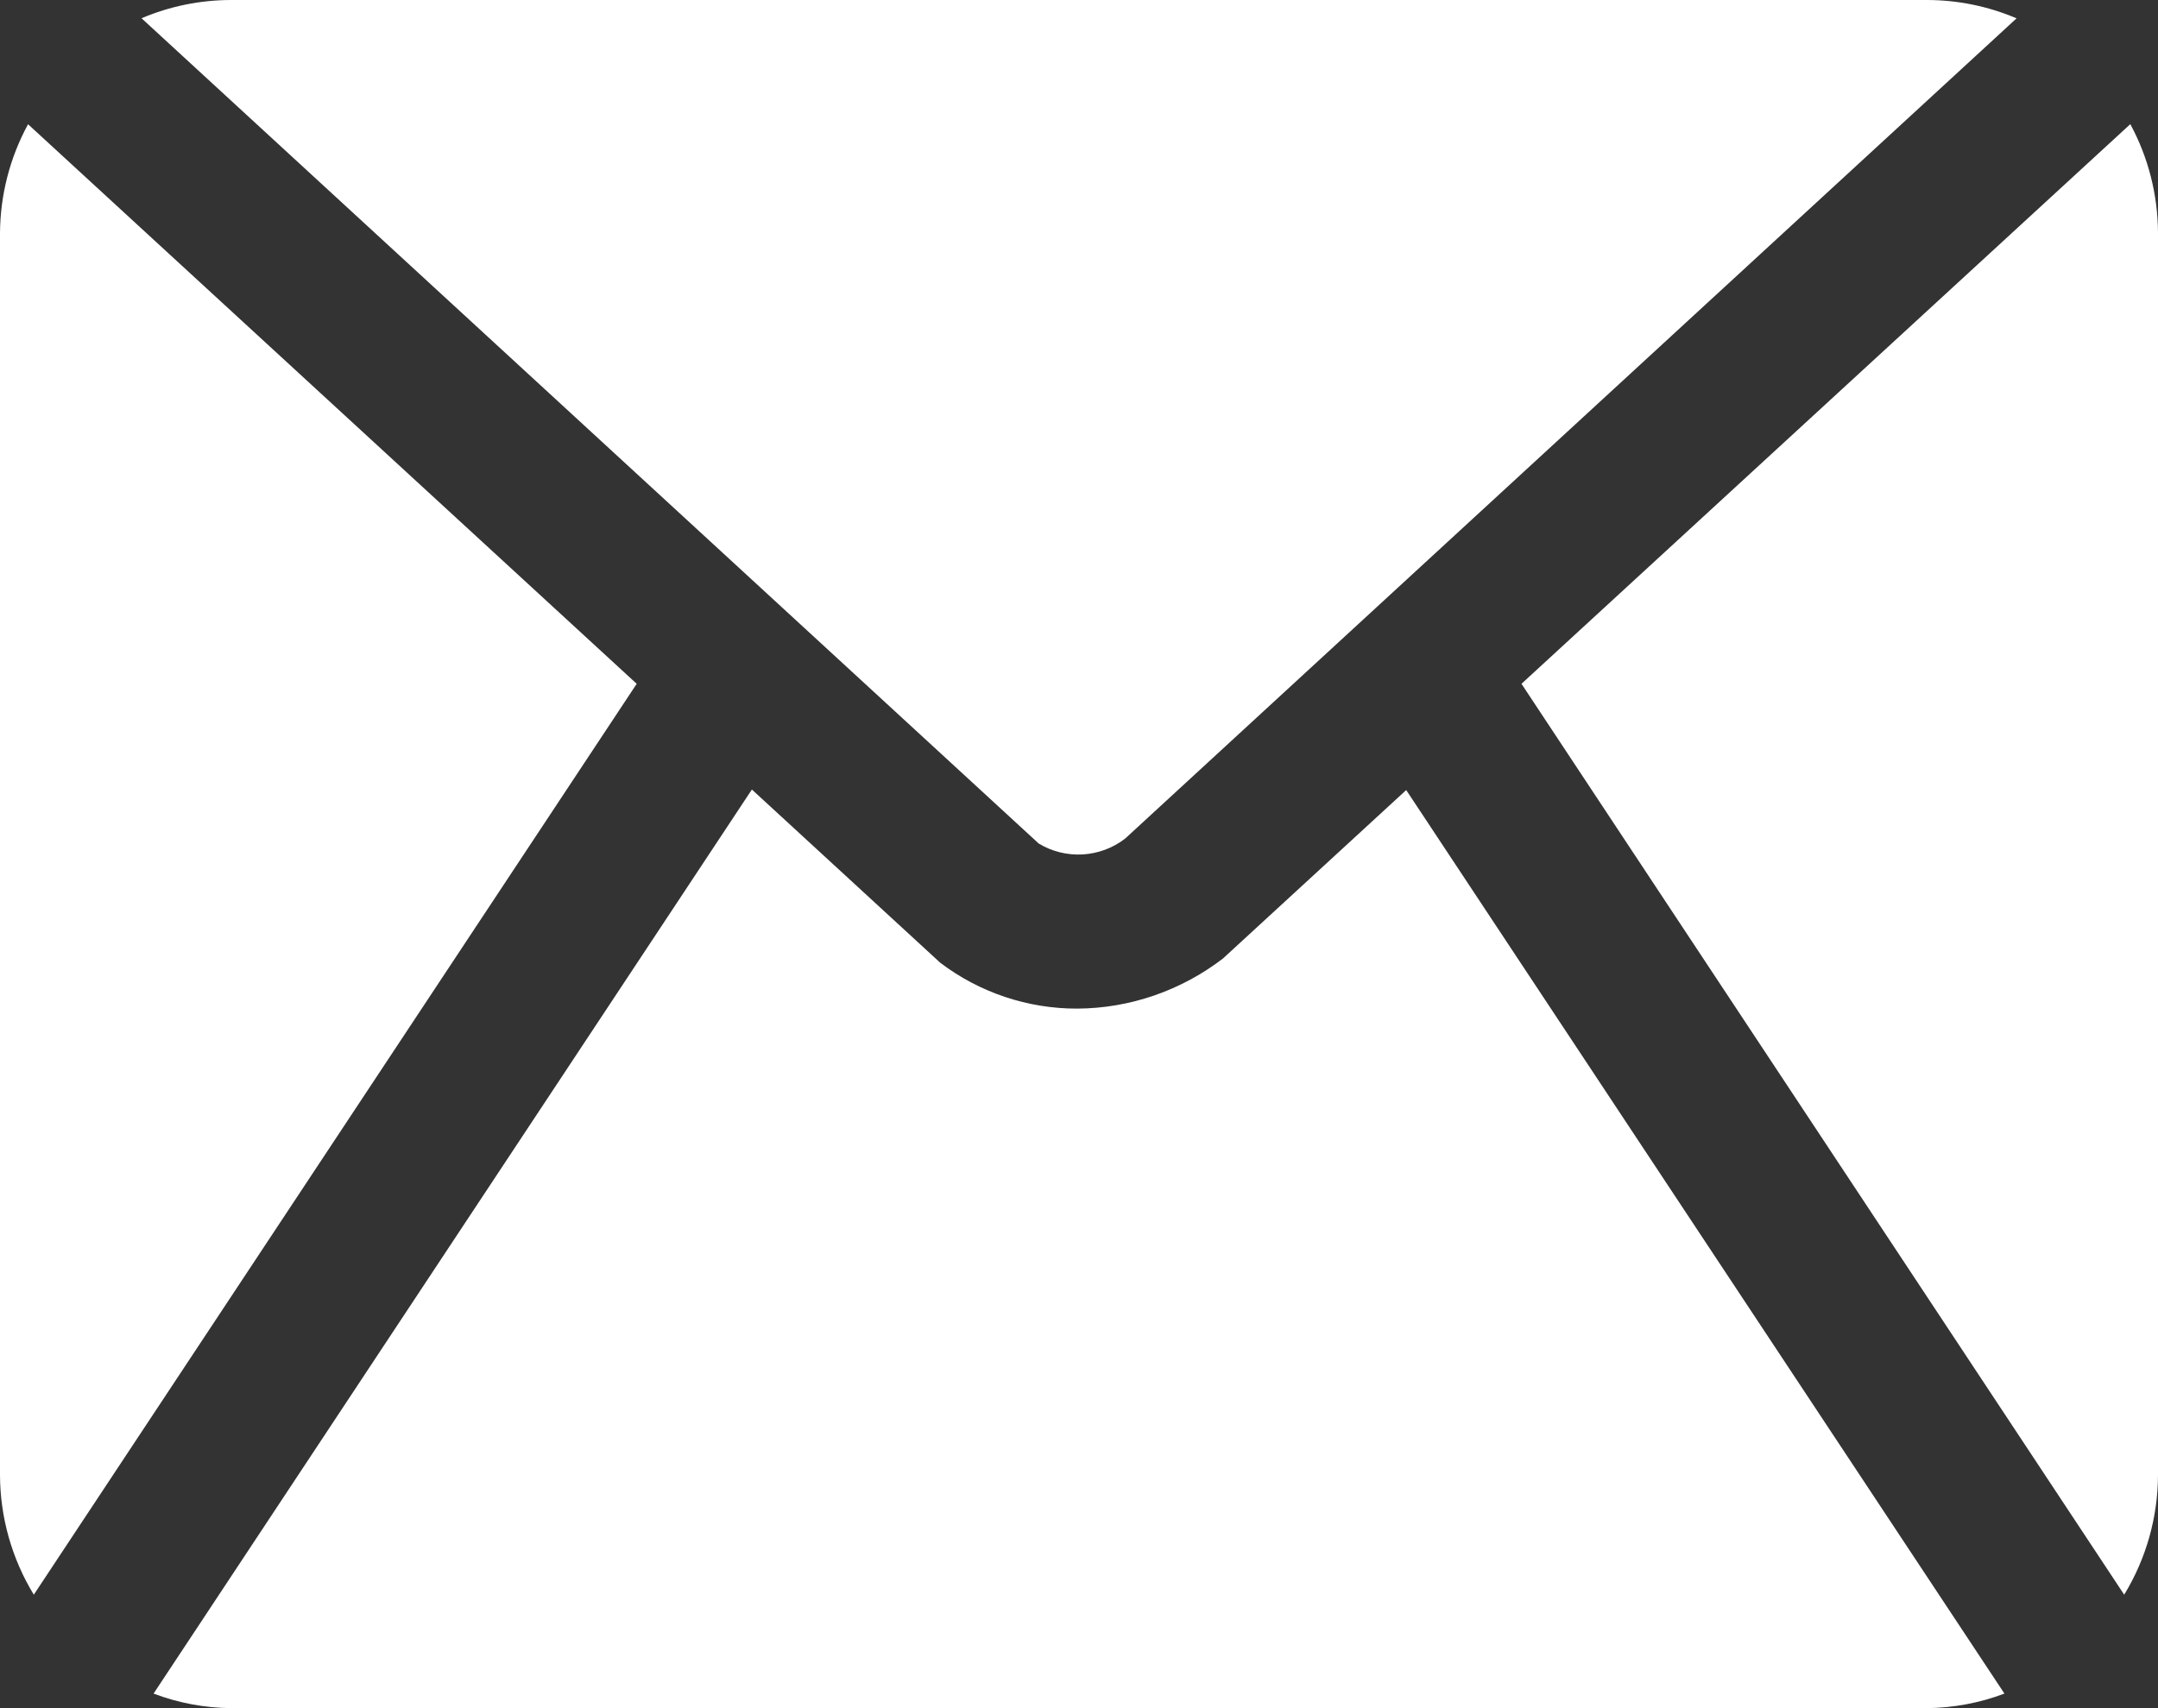 <svg width="24" height="19" viewBox="0 0 24 19" fill="none" xmlns="http://www.w3.org/2000/svg">
<rect x="0" y="0" width="24" height="19" fill="#333333" stroke="none"/>
<path d="M16.921 7.606L23.692 1.381C23.893 1.752 23.998 2.168 24 2.591V16.409C23.998 16.879 23.868 17.338 23.624 17.738L16.921 7.606ZM11.549 9.38V9.381C11.851 9.565 12.235 9.543 12.514 9.327L22.427 0.204C22.111 0.069 21.771 0 21.428 0H2.572C2.229 0 1.889 0.069 1.574 0.203L11.549 9.38ZM0.312 1.382C0.11 1.753 0.003 2.168 0 2.591V16.409C0.002 16.879 0.132 17.338 0.376 17.738L7.081 7.606L0.312 1.382ZM15.639 8.788L13.606 10.657H13.607C13.139 11.018 12.568 11.216 11.979 11.219C11.43 11.22 10.895 11.041 10.457 10.709L8.362 8.782L1.708 18.838C1.984 18.943 2.277 18.997 2.571 19H21.428C21.723 18.997 22.015 18.943 22.292 18.838L15.639 8.788Z" fill="white"/>
</svg>
